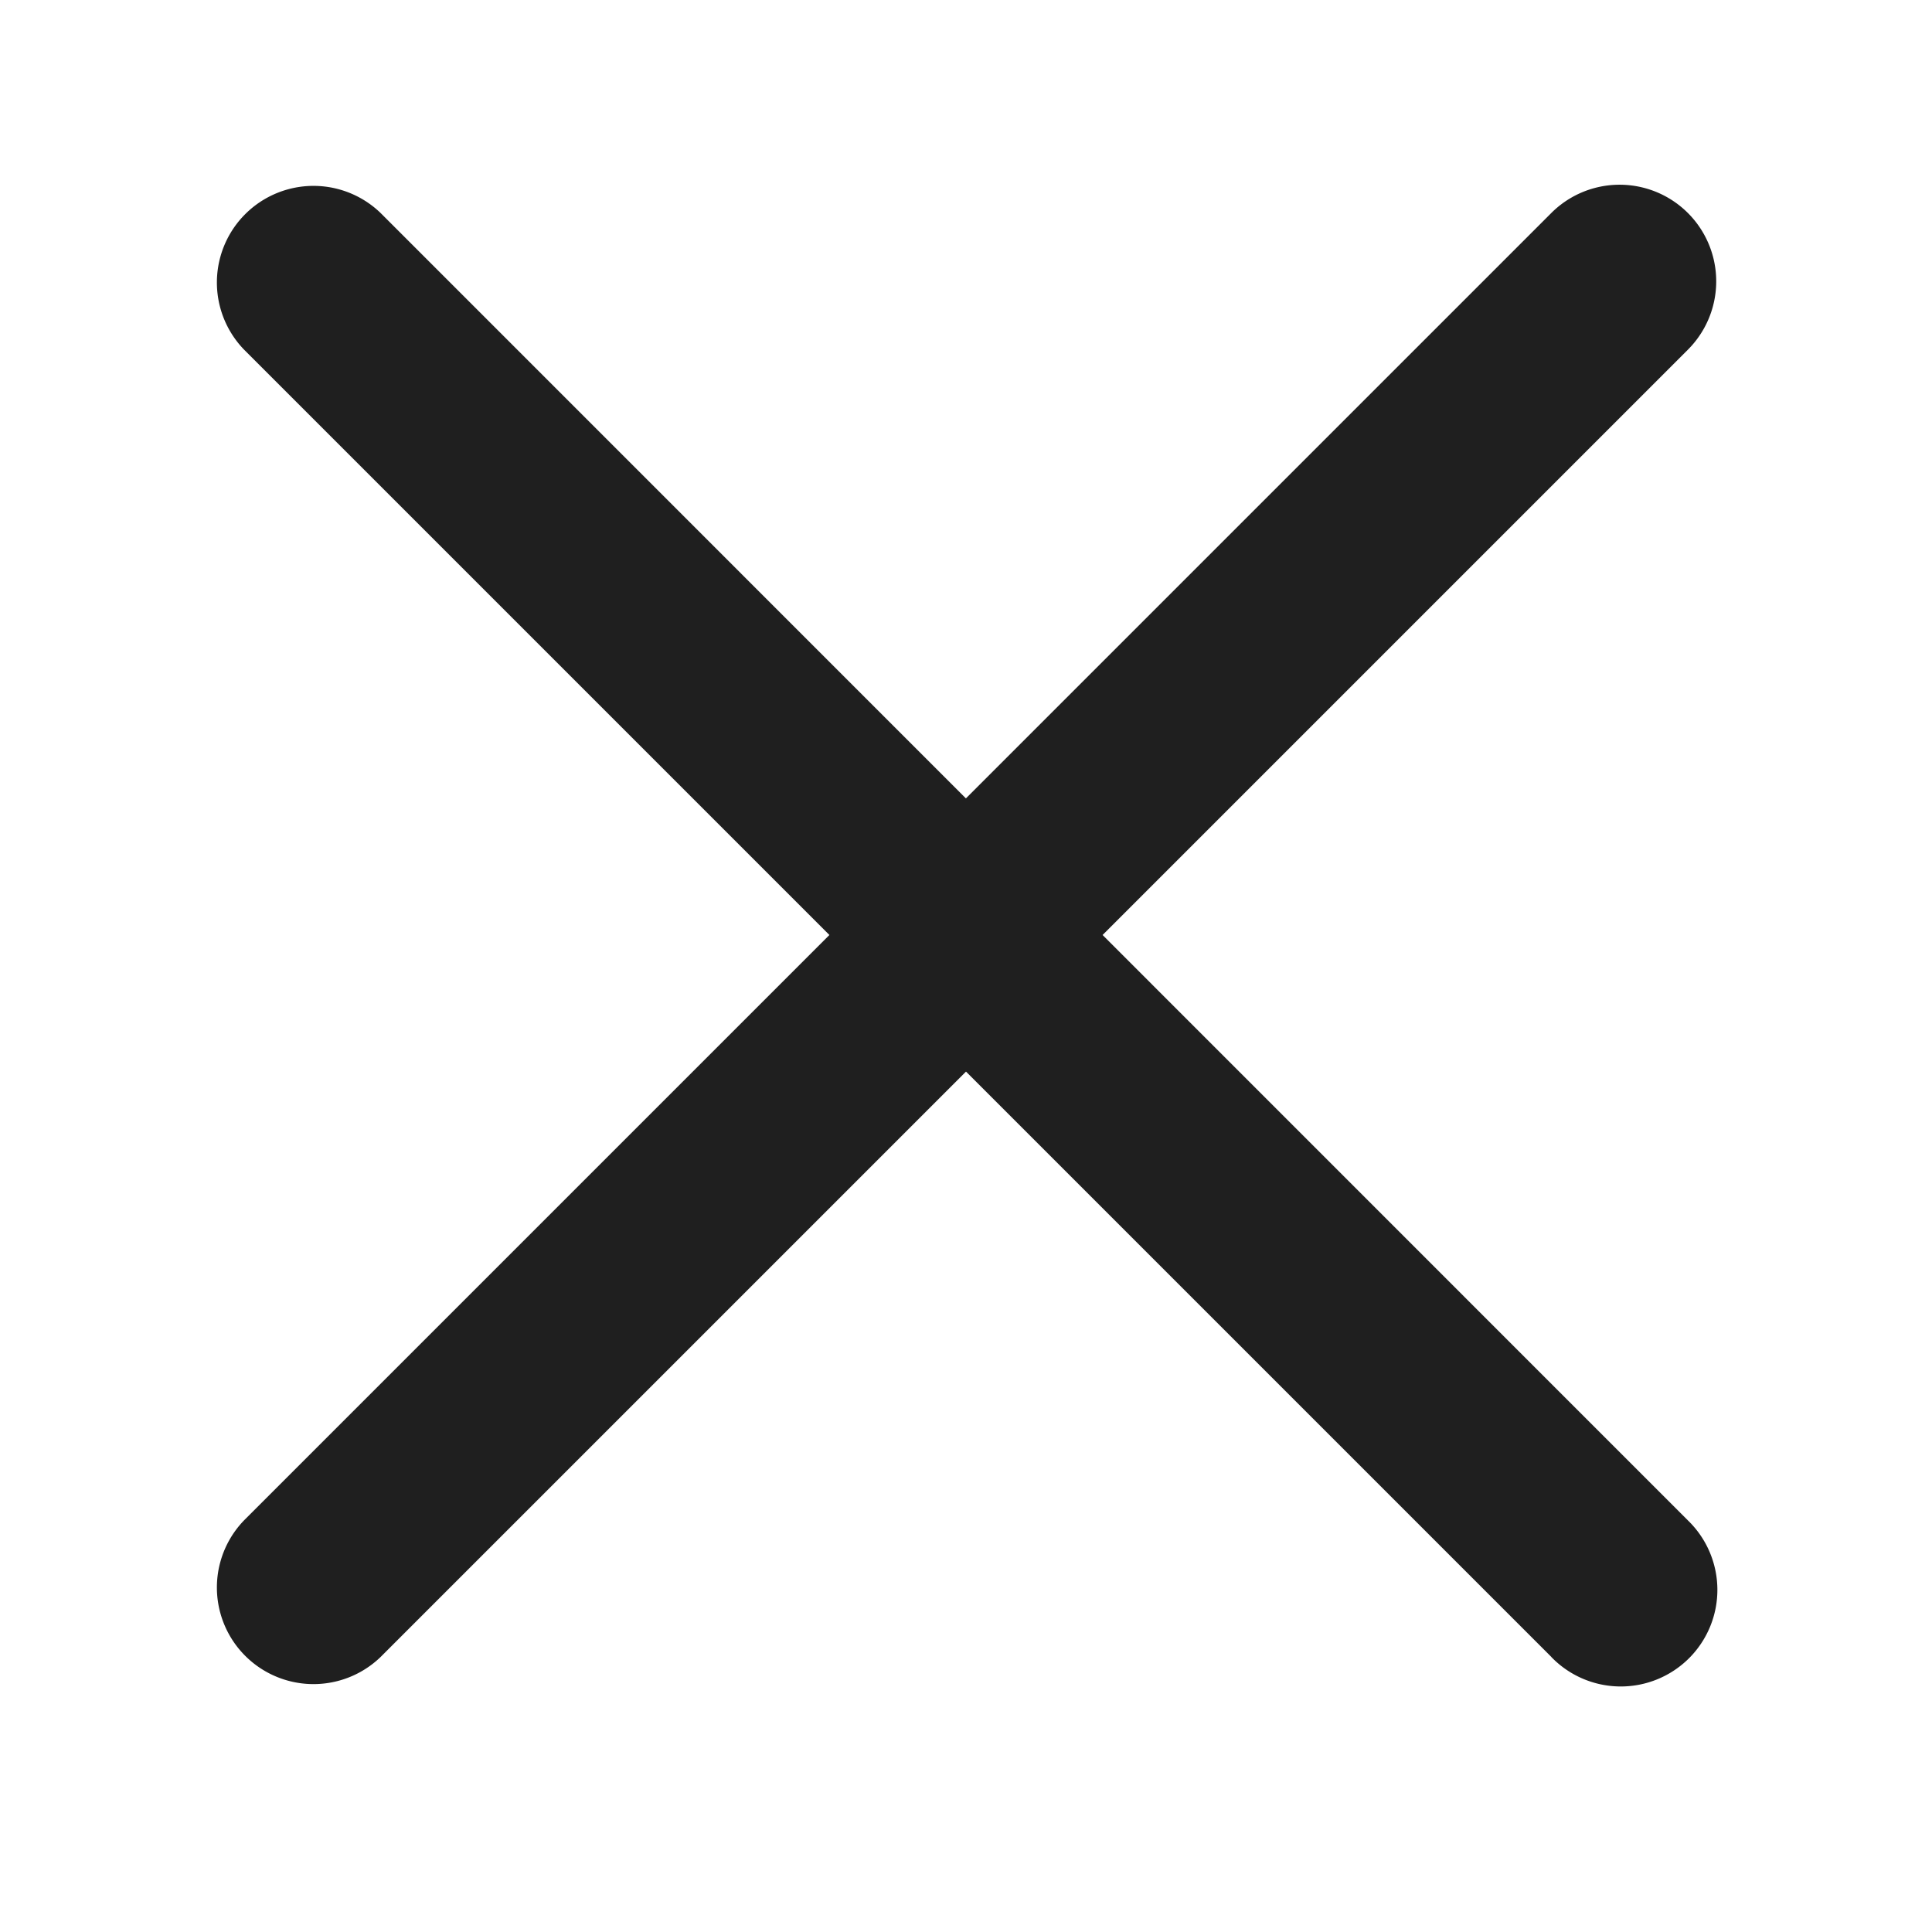 <svg id="Close-2" data-name="Close" xmlns="http://www.w3.org/2000/svg" xmlns:xlink="http://www.w3.org/1999/xlink" width="20" height="20" viewBox="0 0 20 20">
  <defs>
    <clipPath id="clip-path">
      <path id="Close" d="M13.827,15.241,7.767,9.181,1.707,15.241A1,1,0,0,1,.293,13.827l6.06-6.06L.293,1.707A1,1,0,0,1,1.707.293l6.059,6.06,6.06-6.06a1,1,0,0,1,1.414,1.415L9.181,7.767l6.059,6.06a1,1,0,1,1-1.414,1.414Z" transform="translate(2.233 1.912)" fill="#1f1f1f"/>
    </clipPath>
  </defs>
  <rect id="Surface" width="20" height="20" fill="none"/>
  <path id="Close-3" data-name="Close" d="M13.827,15.241,7.767,9.181,1.707,15.241A1,1,0,0,1,.293,13.827l6.06-6.06L.293,1.707A1,1,0,0,1,1.707.293l6.059,6.06,6.06-6.06a1,1,0,0,1,1.414,1.415L9.181,7.767l6.059,6.06a1,1,0,1,1-1.414,1.414Z" transform="translate(2.233 1.912)" fill="#1f1f1f"/>
</svg>
